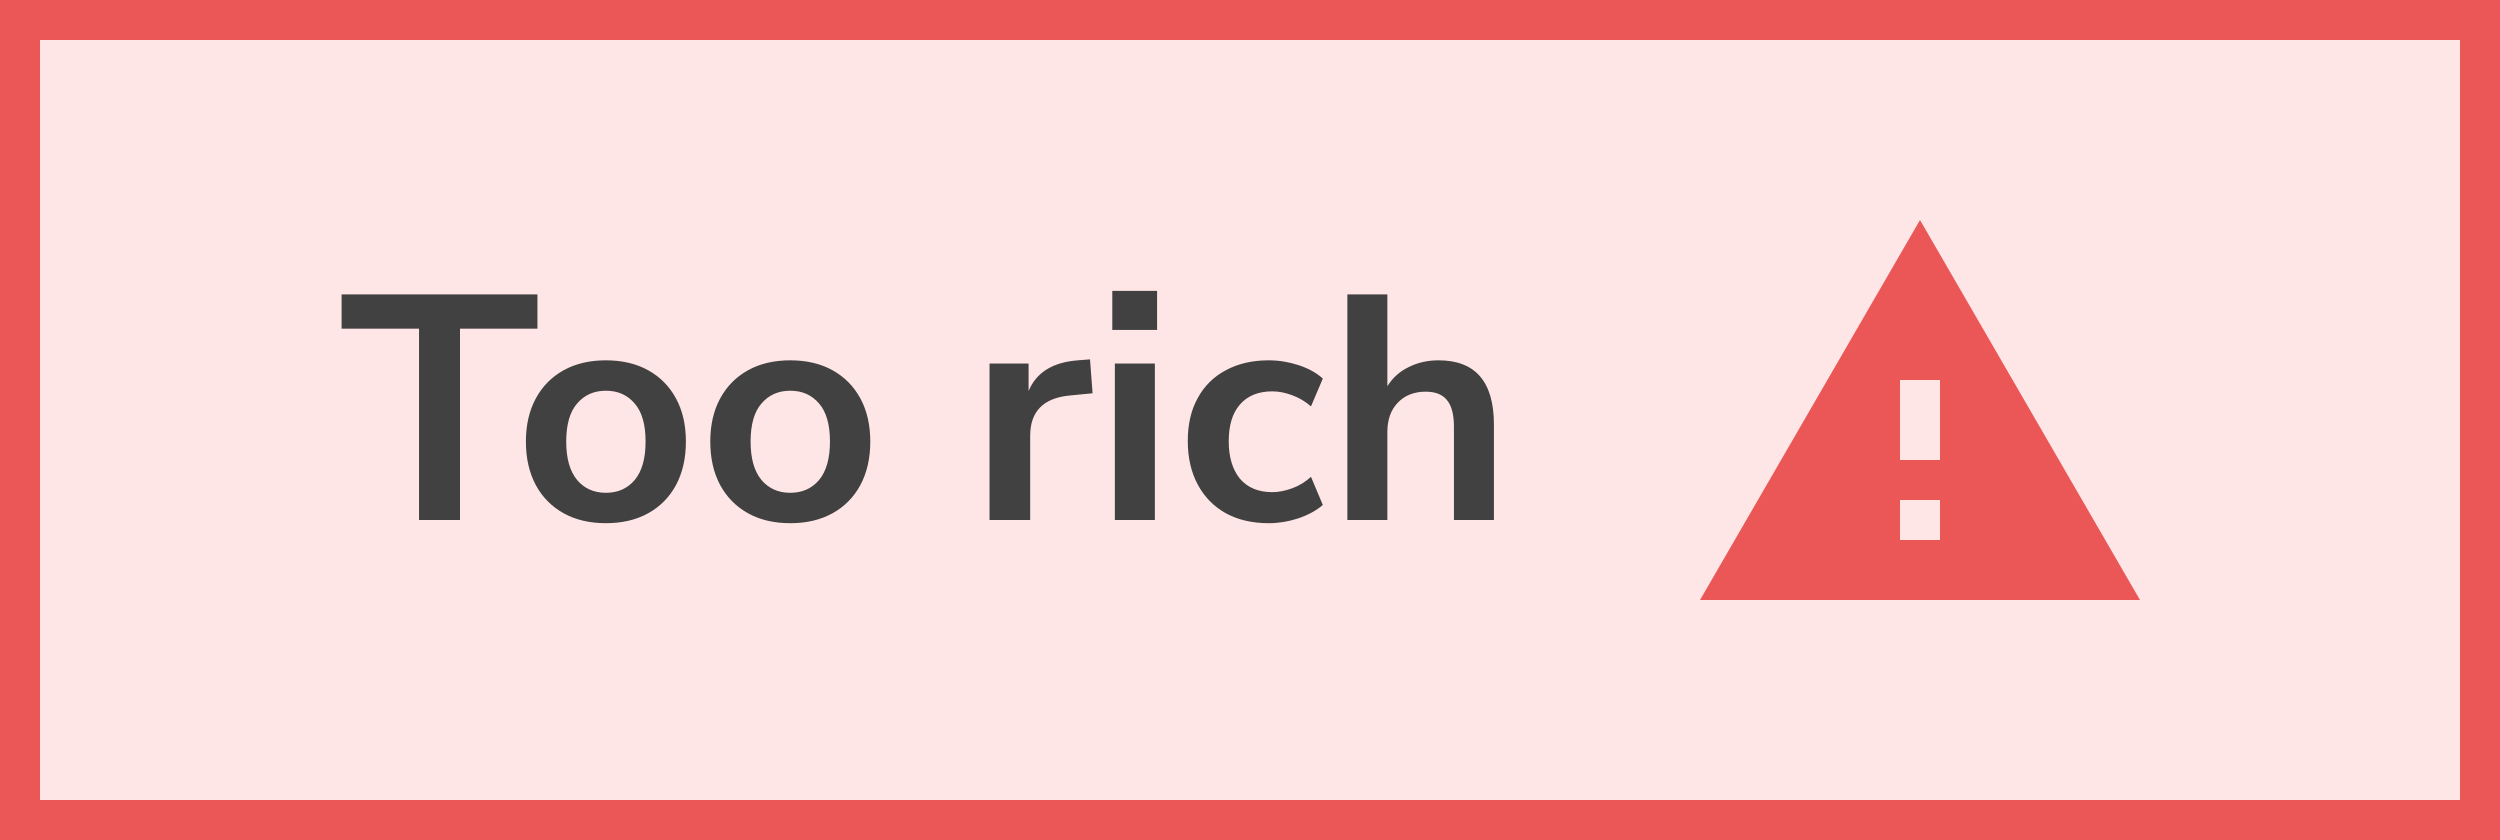 <svg width="125" height="42" viewBox="0 0 125 42" fill="none" xmlns="http://www.w3.org/2000/svg">
<rect x="0" y="0" width="125" height="42" fill="#333333" stroke="none"/>
<rect x="1" y="1" width="123" height="40" fill="#FFE6E6"/>
<path d="M20.952 26V16.432H17.08V14.72H26.872V16.432H23V26H20.952ZM30.295 26.16C29.485 26.16 28.781 25.995 28.183 25.664C27.586 25.333 27.122 24.864 26.791 24.256C26.461 23.637 26.295 22.912 26.295 22.08C26.295 21.248 26.461 20.528 26.791 19.92C27.122 19.312 27.586 18.843 28.183 18.512C28.781 18.181 29.485 18.016 30.295 18.016C31.106 18.016 31.81 18.181 32.407 18.512C33.005 18.843 33.469 19.312 33.799 19.92C34.13 20.528 34.295 21.248 34.295 22.08C34.295 22.912 34.13 23.637 33.799 24.256C33.469 24.864 33.005 25.333 32.407 25.664C31.81 25.995 31.106 26.16 30.295 26.16ZM30.295 24.64C30.893 24.64 31.373 24.427 31.735 24C32.098 23.563 32.279 22.923 32.279 22.08C32.279 21.227 32.098 20.592 31.735 20.176C31.373 19.749 30.893 19.536 30.295 19.536C29.698 19.536 29.218 19.749 28.855 20.176C28.493 20.592 28.311 21.227 28.311 22.08C28.311 22.923 28.493 23.563 28.855 24C29.218 24.427 29.698 24.64 30.295 24.64ZM39.514 26.16C38.703 26.16 37.999 25.995 37.402 25.664C36.805 25.333 36.341 24.864 36.01 24.256C35.679 23.637 35.514 22.912 35.514 22.08C35.514 21.248 35.679 20.528 36.01 19.92C36.341 19.312 36.805 18.843 37.402 18.512C37.999 18.181 38.703 18.016 39.514 18.016C40.325 18.016 41.029 18.181 41.626 18.512C42.223 18.843 42.687 19.312 43.018 19.92C43.349 20.528 43.514 21.248 43.514 22.08C43.514 22.912 43.349 23.637 43.018 24.256C42.687 24.864 42.223 25.333 41.626 25.664C41.029 25.995 40.325 26.16 39.514 26.16ZM39.514 24.64C40.111 24.64 40.591 24.427 40.954 24C41.317 23.563 41.498 22.923 41.498 22.08C41.498 21.227 41.317 20.592 40.954 20.176C40.591 19.749 40.111 19.536 39.514 19.536C38.917 19.536 38.437 19.749 38.074 20.176C37.711 20.592 37.53 21.227 37.53 22.08C37.53 22.923 37.711 23.563 38.074 24C38.437 24.427 38.917 24.64 39.514 24.64ZM49.477 26V18.176H51.429V19.552C51.813 18.624 52.635 18.112 53.893 18.016L54.501 17.968L54.629 19.664L53.477 19.776C52.165 19.904 51.509 20.576 51.509 21.792V26H49.477ZM55.615 16.496V14.544H57.855V16.496H55.615ZM55.743 26V18.176H57.743V26H55.743ZM63.437 26.16C62.616 26.16 61.901 25.995 61.293 25.664C60.685 25.323 60.216 24.843 59.885 24.224C59.554 23.605 59.389 22.88 59.389 22.048C59.389 21.216 59.554 20.501 59.885 19.904C60.216 19.296 60.685 18.832 61.293 18.512C61.901 18.181 62.616 18.016 63.437 18.016C63.938 18.016 64.434 18.096 64.925 18.256C65.416 18.416 65.821 18.64 66.141 18.928L65.549 20.32C65.272 20.075 64.957 19.888 64.605 19.76C64.264 19.632 63.933 19.568 63.613 19.568C62.92 19.568 62.381 19.787 61.997 20.224C61.624 20.651 61.437 21.264 61.437 22.064C61.437 22.853 61.624 23.477 61.997 23.936C62.381 24.384 62.92 24.608 63.613 24.608C63.922 24.608 64.253 24.544 64.605 24.416C64.957 24.288 65.272 24.096 65.549 23.84L66.141 25.248C65.821 25.525 65.41 25.749 64.909 25.92C64.418 26.08 63.928 26.16 63.437 26.16ZM67.368 26V14.72H69.368V19.312C69.635 18.885 69.992 18.565 70.44 18.352C70.888 18.128 71.384 18.016 71.928 18.016C73.773 18.016 74.696 19.088 74.696 21.232V26H72.696V21.328C72.696 20.72 72.579 20.277 72.344 20C72.12 19.723 71.768 19.584 71.288 19.584C70.701 19.584 70.232 19.771 69.88 20.144C69.538 20.507 69.368 20.992 69.368 21.6V26H67.368Z" fill="#414141"/>
<path d="M85 30H107L96 11L85 30ZM97 27H95V25H97V27ZM97 23H95V19H97V23Z" fill="#EB5757"/>
<rect x="1" y="1" width="123" height="40" stroke="#EB5757" stroke-width="2"/>
</svg>
